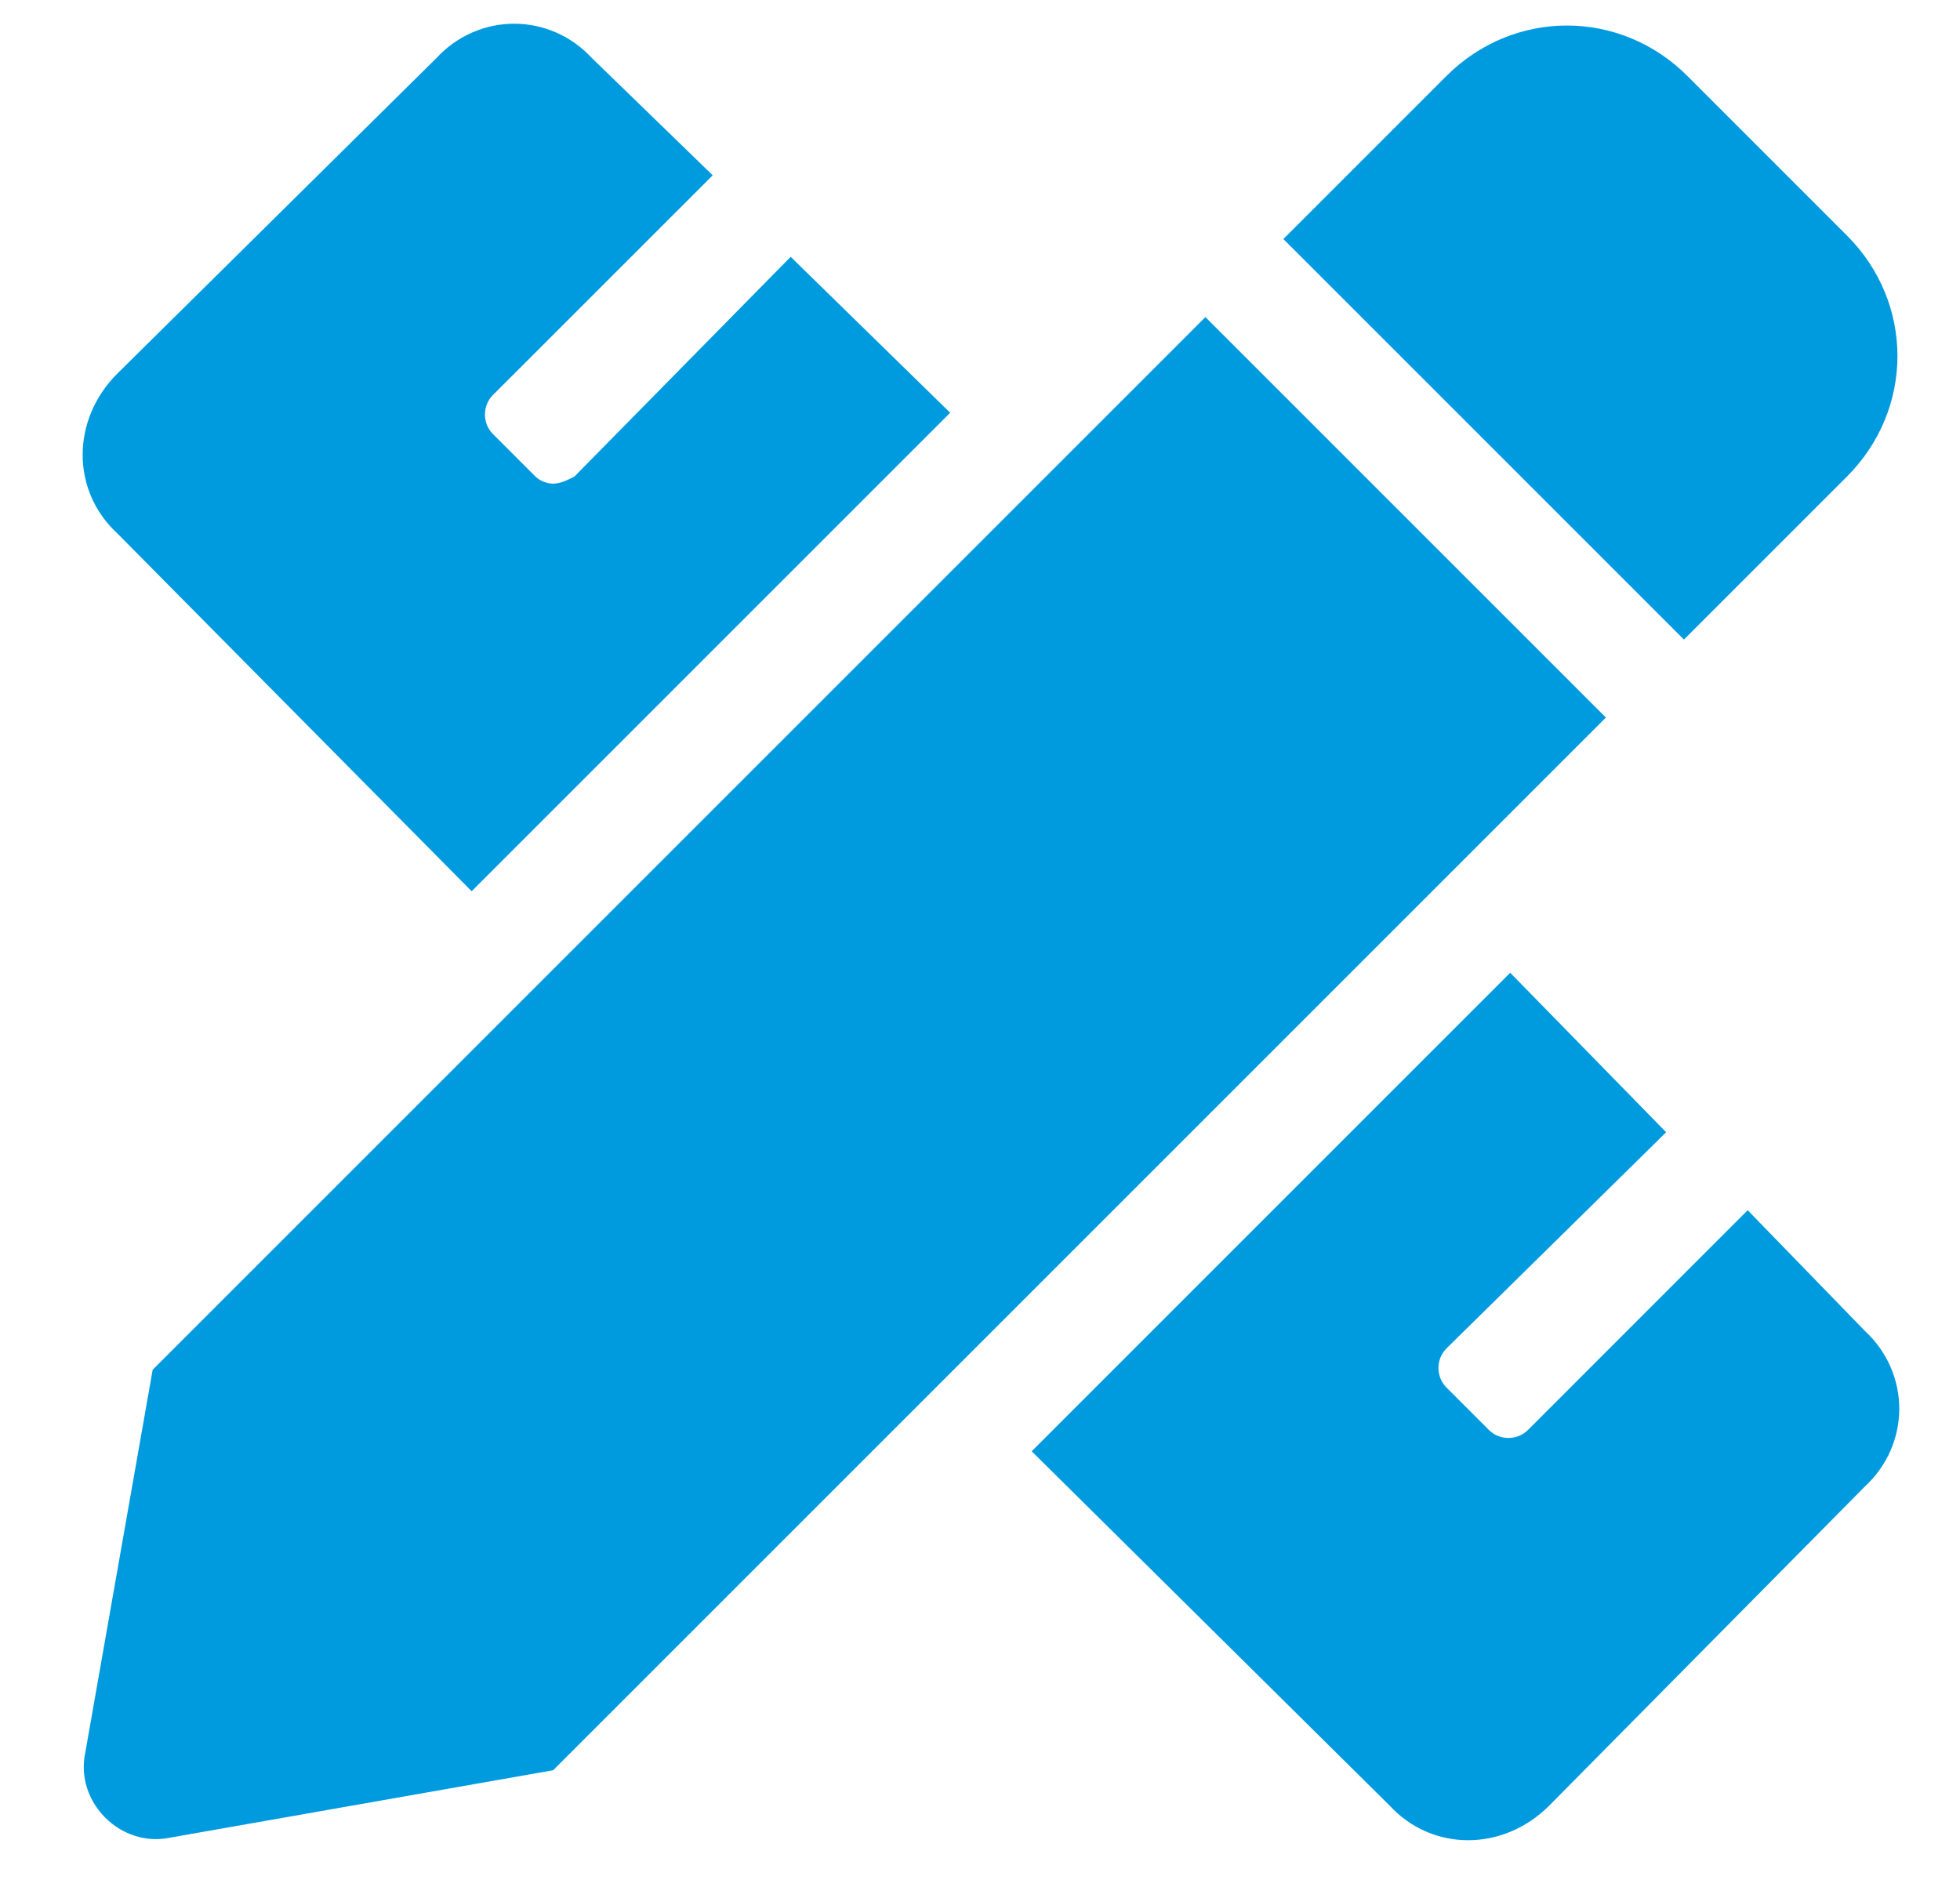 <svg width="27" height="26" viewBox="0 0 27 26" fill="none" xmlns="http://www.w3.org/2000/svg">
<path d="M6.497 12.278L1.614 7.346C0.98 6.76 0.98 5.784 1.614 5.149L6.009 0.803C6.595 0.168 7.571 0.168 8.157 0.803L9.818 2.415L6.79 5.442C6.644 5.588 6.644 5.833 6.79 5.979L7.376 6.565C7.425 6.614 7.523 6.663 7.62 6.663C7.718 6.663 7.816 6.614 7.913 6.565L10.892 3.538L13.089 5.686L6.497 12.278ZM25.443 6.565L23.197 8.811L17.679 3.293L19.925 1.047C20.853 0.12 22.318 0.12 23.245 1.047L25.443 3.245C26.37 4.172 26.37 5.637 25.443 6.565ZM16.605 4.368L22.122 9.885L7.62 24.387L2.347 25.315C1.663 25.461 1.029 24.827 1.175 24.143L2.103 18.87L16.605 4.368ZM25.687 18.332C26.322 18.919 26.322 19.895 25.687 20.481L21.341 24.875C20.706 25.51 19.73 25.51 19.144 24.875L14.212 19.993L20.804 13.401L22.952 15.598L19.925 18.577C19.779 18.723 19.779 18.967 19.925 19.114L20.511 19.7C20.657 19.846 20.902 19.846 21.048 19.7L24.075 16.672L25.687 18.332Z" fill="#009BDF"/>
</svg>
